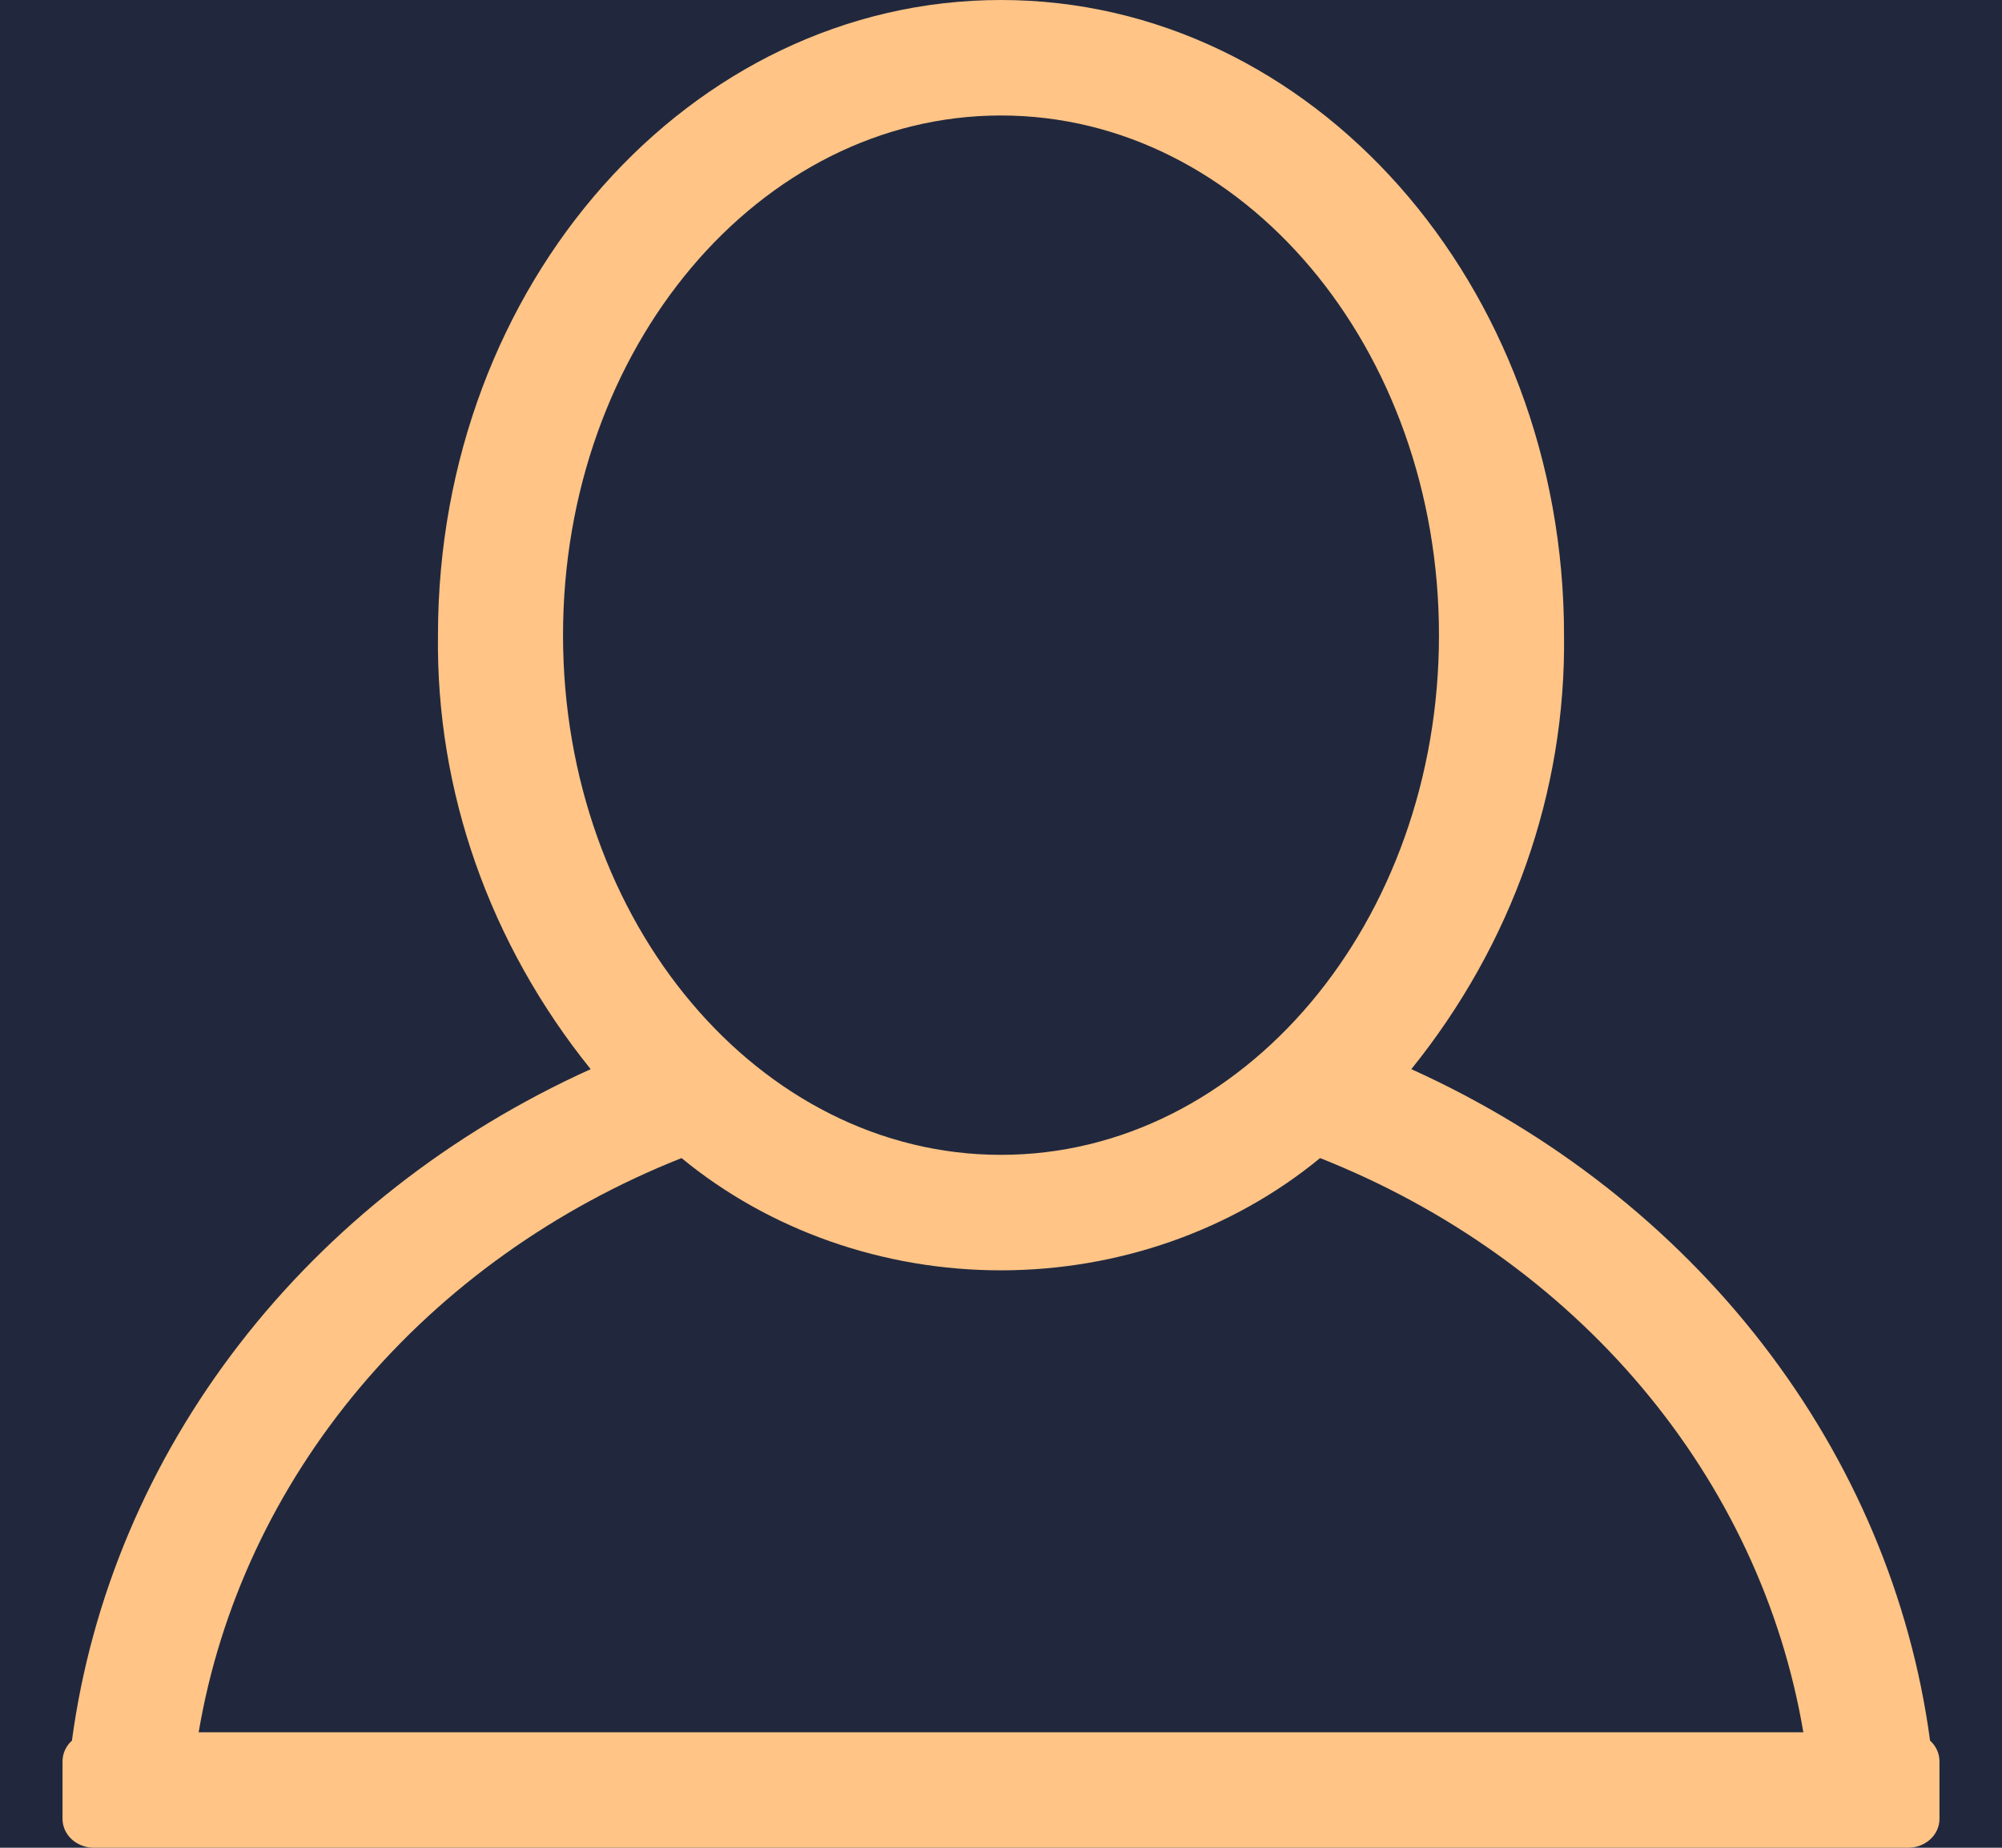 <svg width="26" height="24" viewBox="0 0 26 24" fill="none" xmlns="http://www.w3.org/2000/svg">
<g clip-path="url(#clip0_12_139)">
<rect width="26" height="24" fill="#21283D"/>
<path d="M24.781 24H1.219C1.111 24 1.008 23.96 0.931 23.89C0.855 23.82 0.812 23.724 0.812 23.625V22.875C0.813 22.825 0.823 22.776 0.844 22.731C0.865 22.685 0.895 22.643 0.934 22.609C1.184 20.753 1.931 18.984 3.107 17.461C4.283 15.938 5.852 14.71 7.671 13.887C6.359 12.259 5.662 10.279 5.688 8.25C5.688 3.694 8.961 0 13 0C17.039 0 20.312 3.694 20.312 8.25C20.338 10.279 19.641 12.259 18.329 13.887C20.148 14.71 21.717 15.938 22.893 17.461C24.069 18.984 24.816 20.753 25.066 22.609C25.105 22.643 25.135 22.685 25.156 22.731C25.177 22.776 25.187 22.825 25.188 22.875V23.625C25.188 23.724 25.145 23.82 25.069 23.89C24.992 23.96 24.889 24 24.781 24ZM18.688 8.25C18.688 4.522 16.141 1.5 13 1.5C9.859 1.5 7.312 4.522 7.312 8.25C7.312 11.978 9.859 15 13 15C16.141 15 18.688 11.978 18.688 8.25ZM17.144 15.042C16.002 15.981 14.527 16.5 12.998 16.5C11.469 16.5 9.993 15.981 8.851 15.042C7.208 15.694 5.77 16.72 4.673 18.024C3.576 19.329 2.856 20.869 2.58 22.5H23.42C23.144 20.868 22.423 19.328 21.325 18.023C20.227 16.719 18.788 15.693 17.144 15.042Z" fill="#FFC486"/>
</g>
<defs>
<clipPath id="clip0_12_139">
<rect width="26" height="24" fill="white"/>
</clipPath>
</defs>
</svg>
